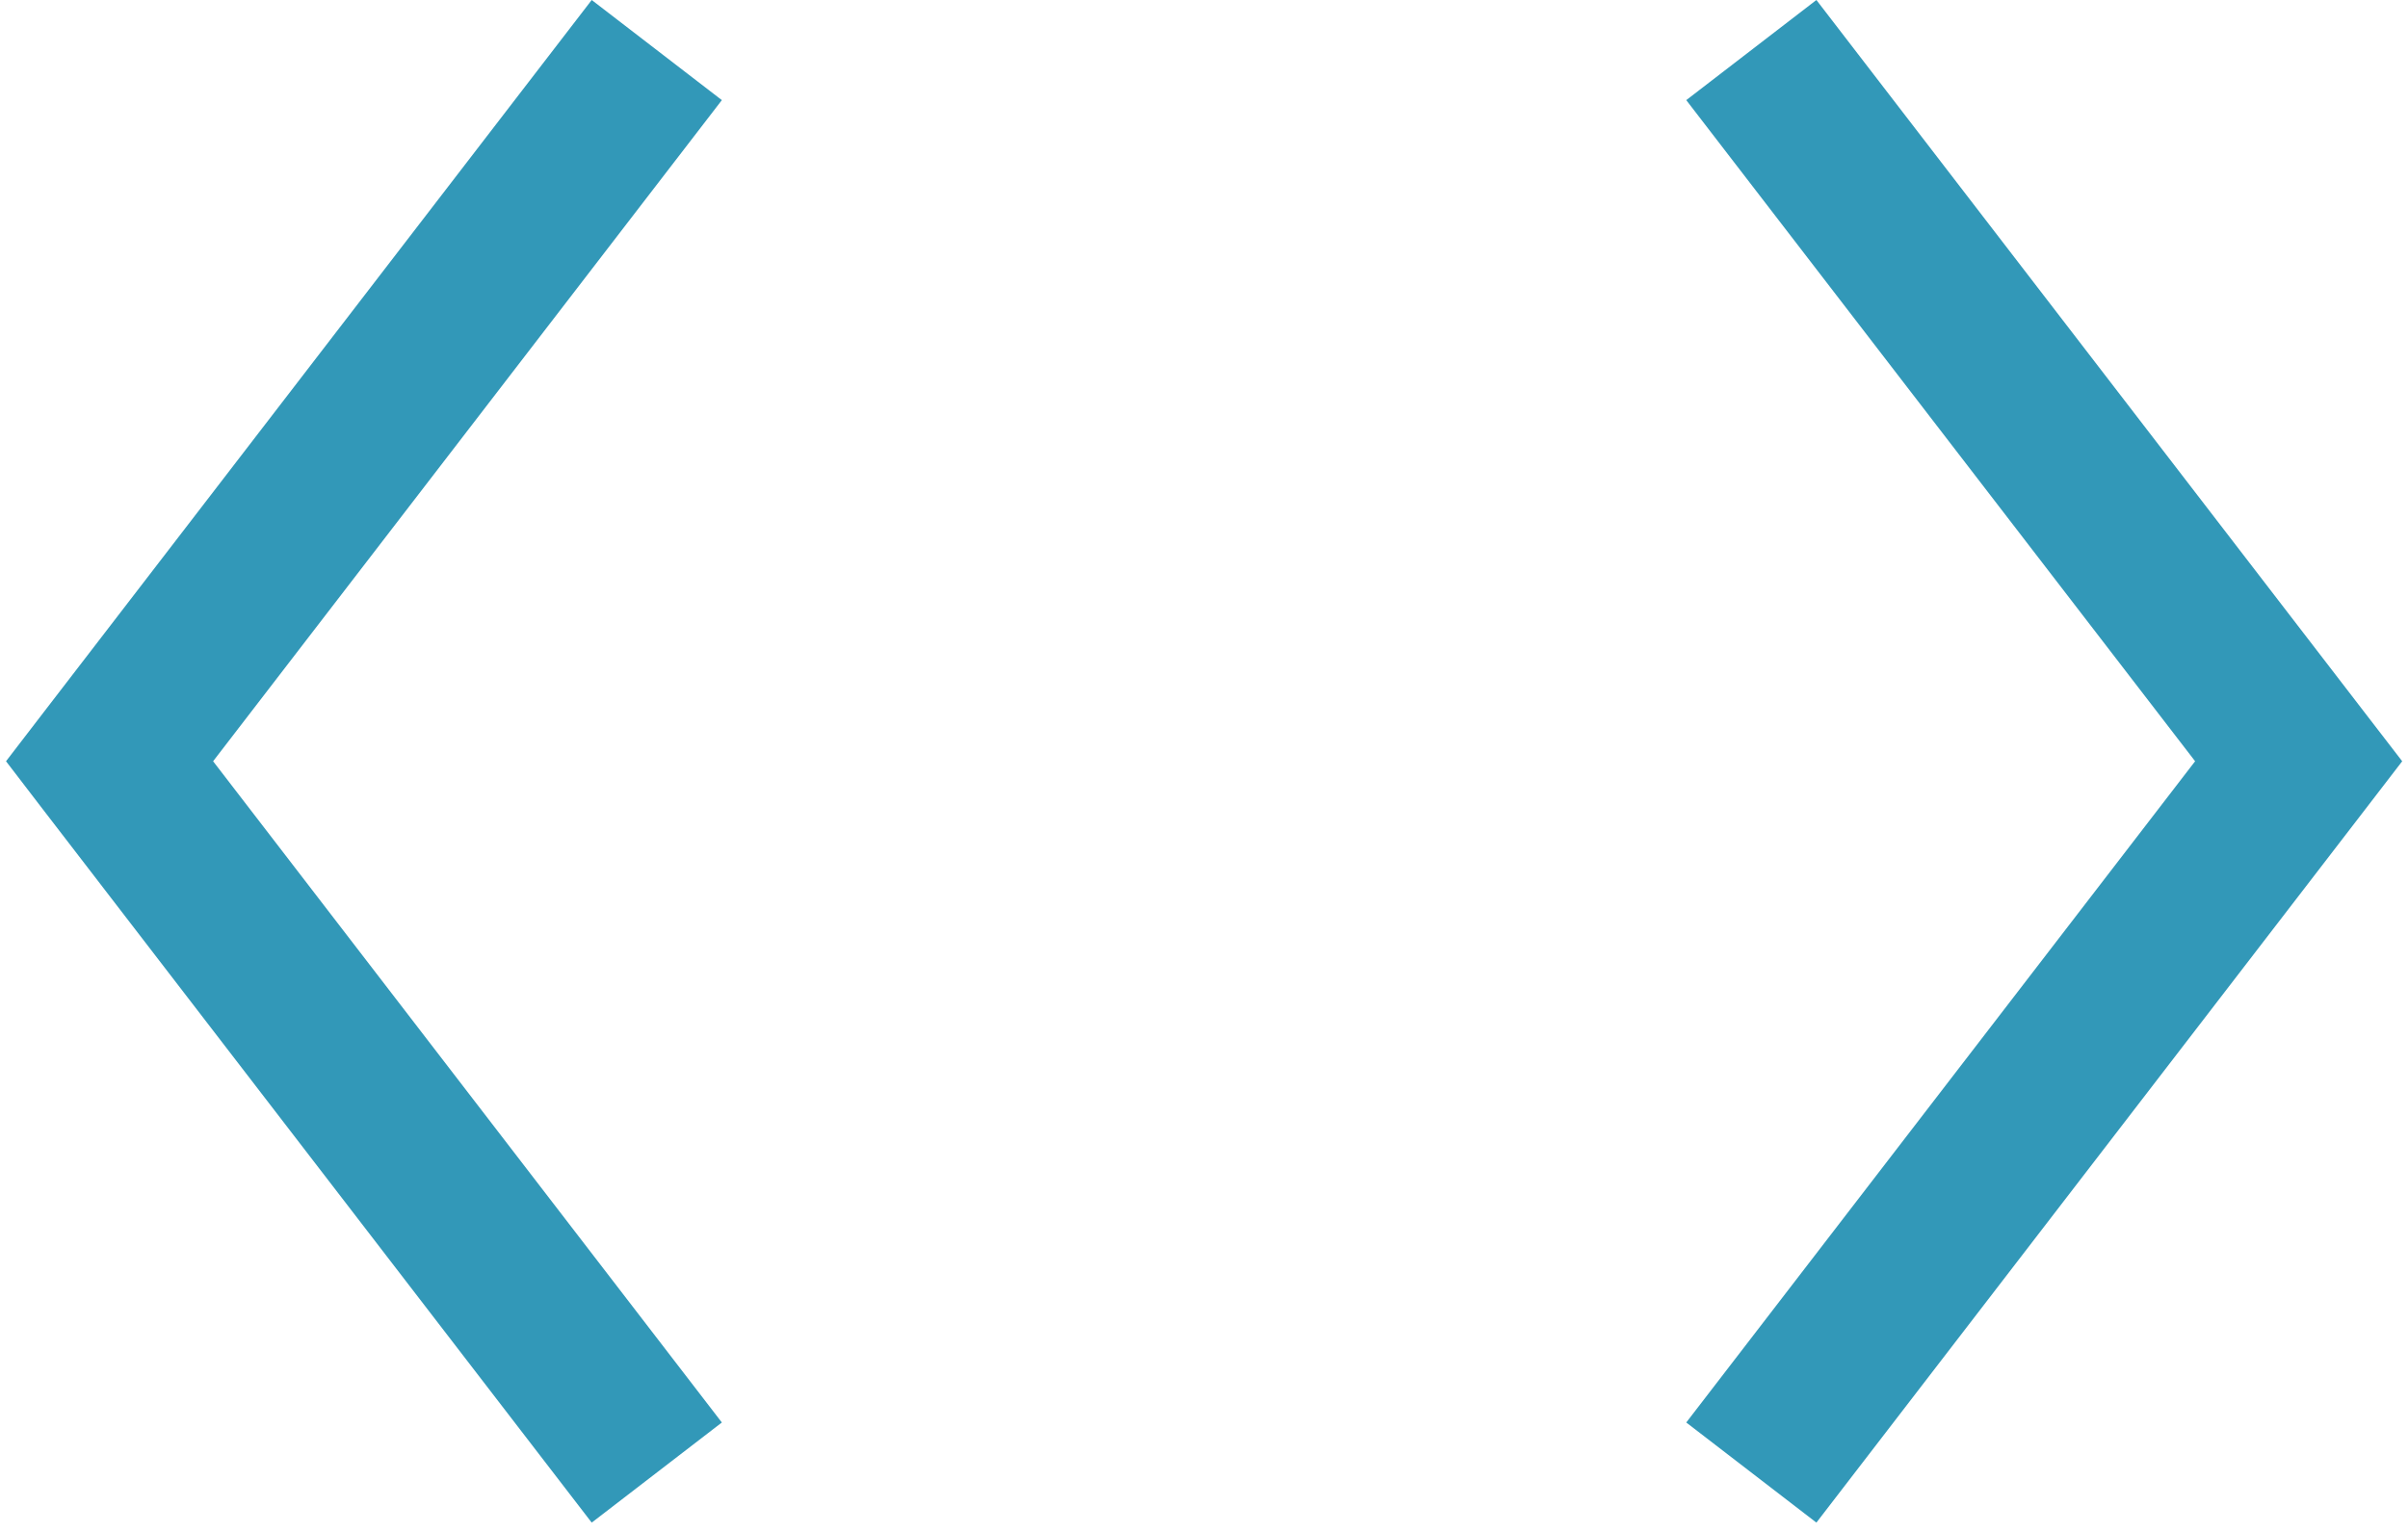 <svg width="22" height="14" viewBox="0 0 22 14" fill="none" xmlns="http://www.w3.org/2000/svg">
<path fill-rule="evenodd" clip-rule="evenodd" d="M5.406 0L0.406 6.5L0.055 6.957L0.406 7.415L5.406 13.915L6.595 13L1.947 6.957L6.595 0.915L5.406 0ZM16.595 0L21.595 6.5L21.947 6.957L21.595 7.415L16.595 13.915L15.406 13L20.055 6.957L15.406 0.915L16.595 0Z" fill="#3298B8"/>
</svg>
